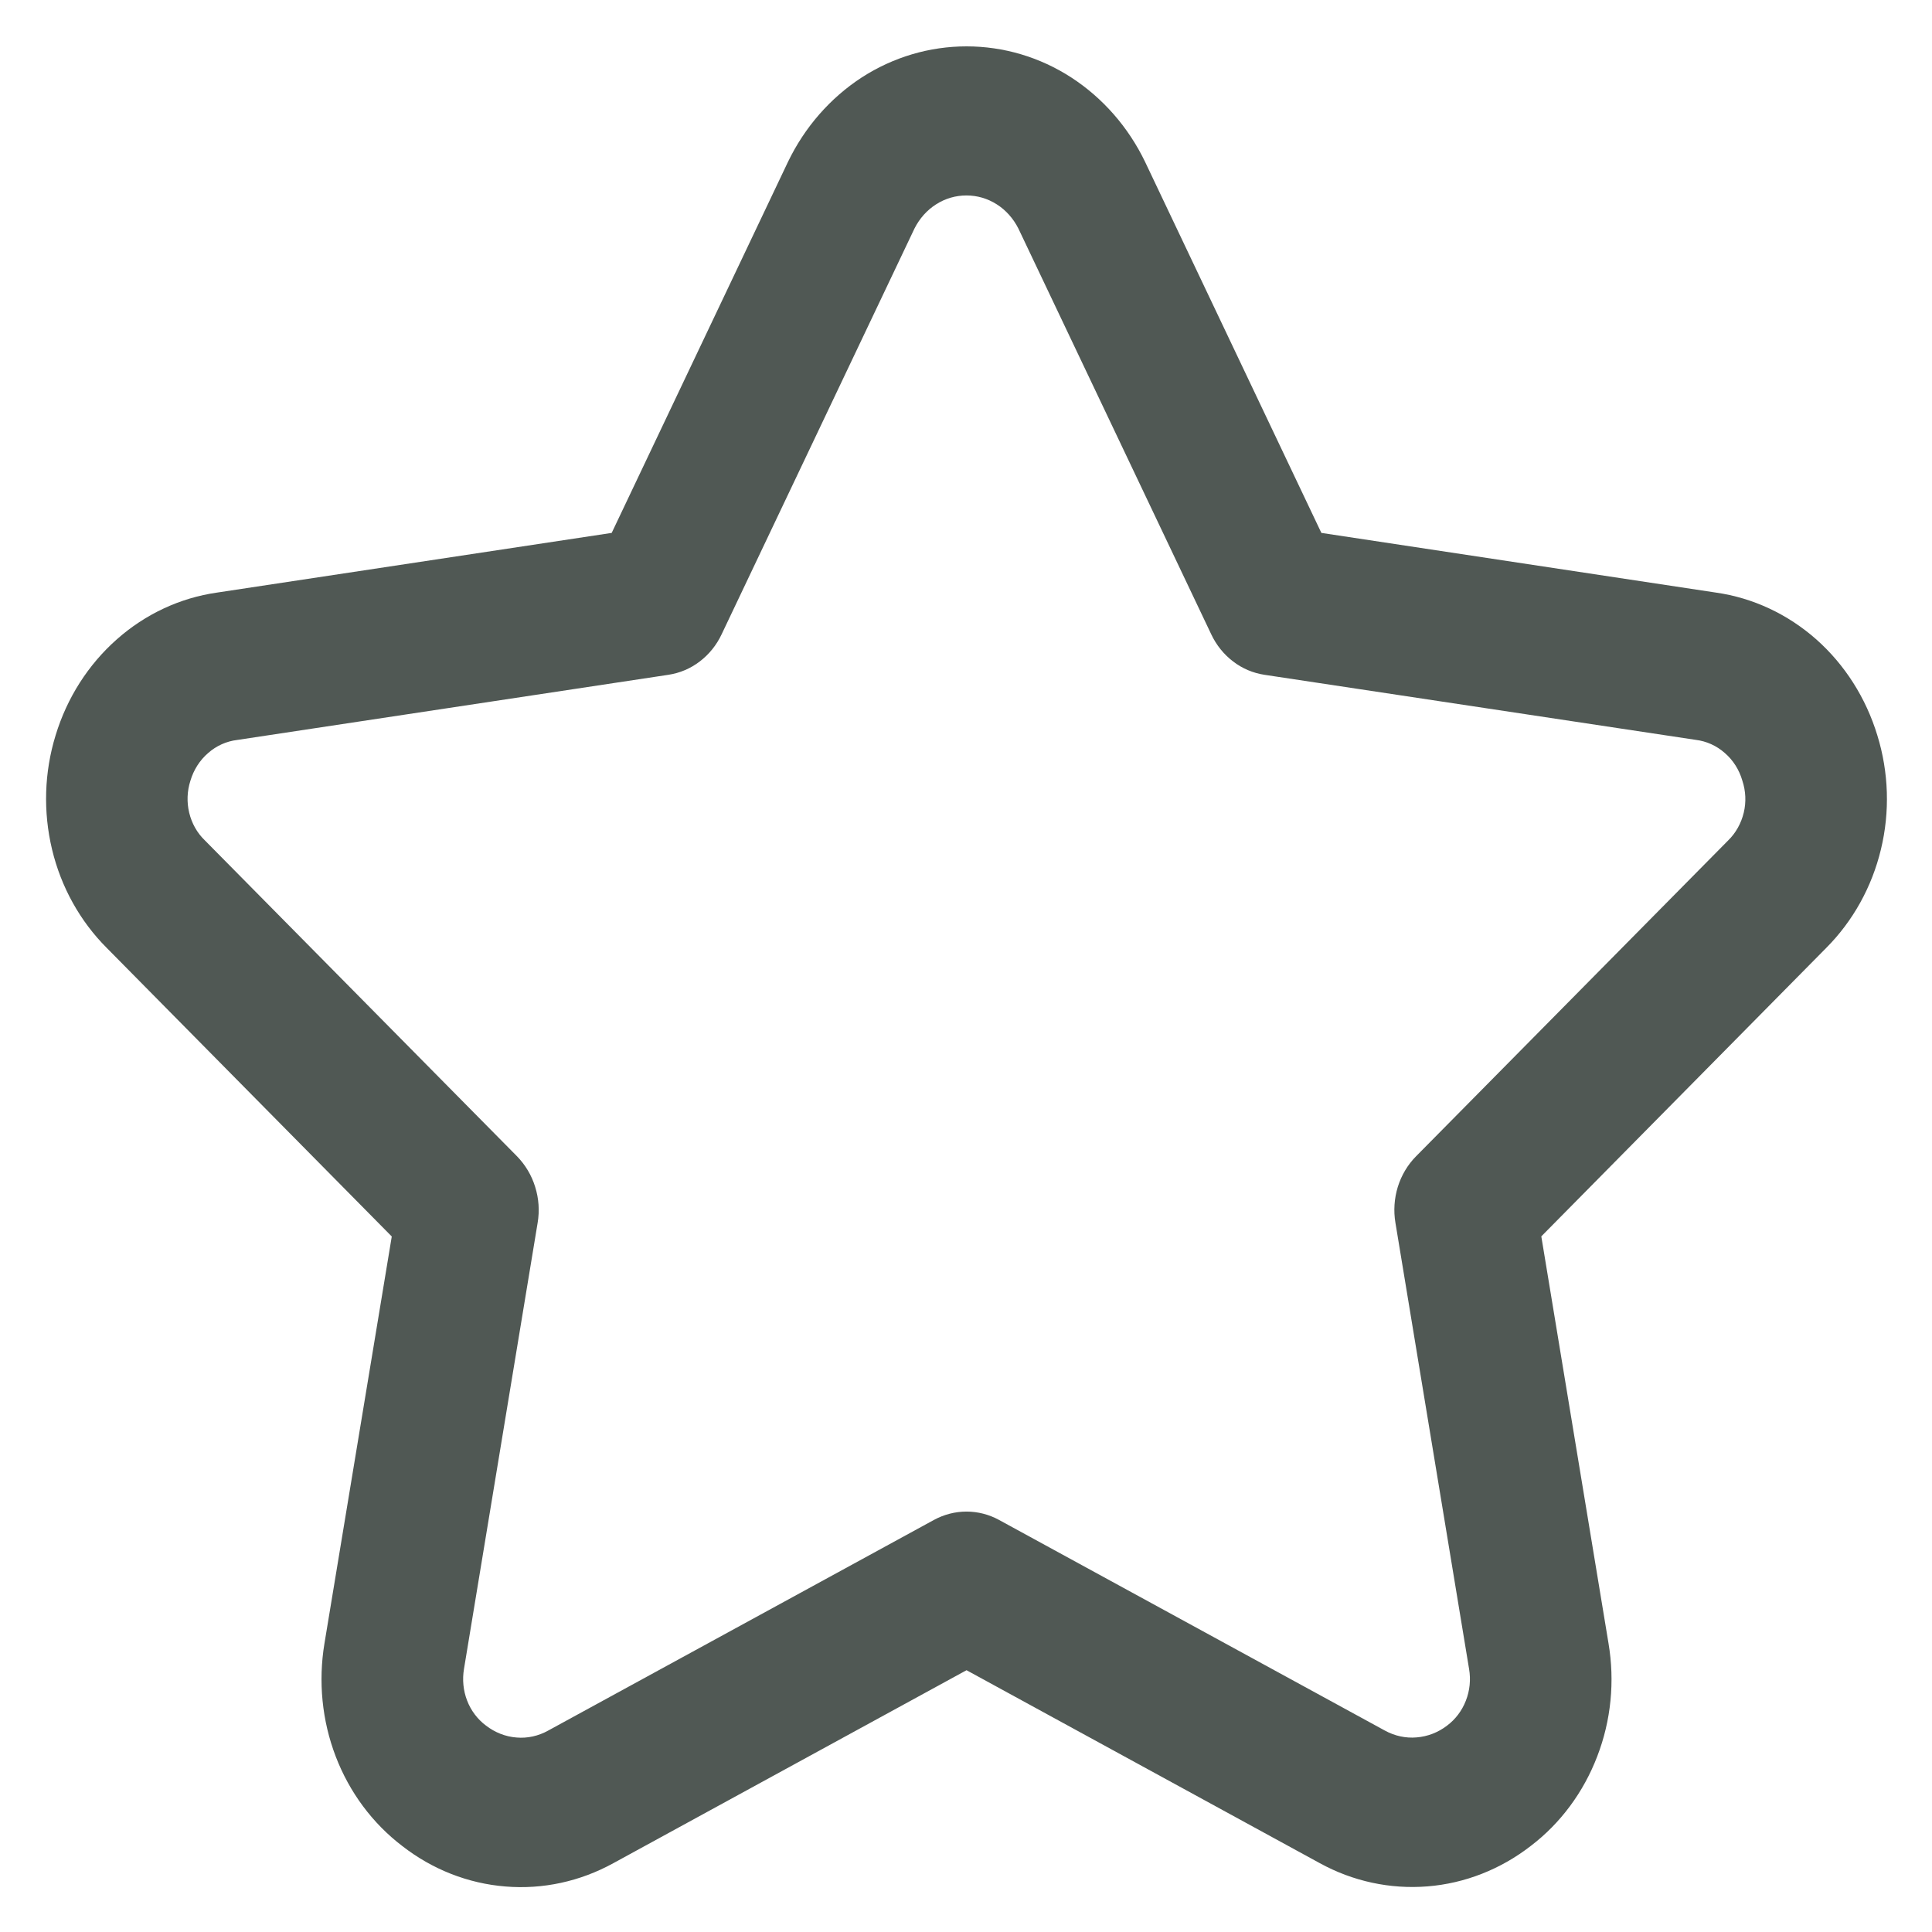<svg width="18" height="18" viewBox="0 0 18 18" fill="none" xmlns="http://www.w3.org/2000/svg">
<path d="M17.491 6.852C17.385 6.503 17.188 6.193 16.922 5.957C16.656 5.722 16.332 5.57 15.987 5.521L12.311 4.965L10.669 1.509C10.513 1.185 10.275 0.913 9.981 0.722C9.688 0.532 9.35 0.432 9.005 0.432C8.66 0.432 8.322 0.532 8.028 0.722C7.735 0.913 7.497 1.185 7.341 1.509L5.699 4.965L2.022 5.521C1.678 5.57 1.354 5.721 1.088 5.957C0.822 6.192 0.624 6.502 0.518 6.851C0.412 7.195 0.401 7.563 0.485 7.914C0.569 8.265 0.746 8.583 0.995 8.832L3.65 11.52L3.023 15.311C2.964 15.666 3 16.031 3.128 16.365C3.256 16.699 3.471 16.988 3.748 17.199C4.029 17.418 4.362 17.548 4.709 17.576C5.057 17.605 5.405 17.529 5.714 17.359L9.005 15.561L12.295 17.358C12.604 17.528 12.952 17.603 13.3 17.575C13.648 17.547 13.981 17.416 14.262 17.198C14.539 16.987 14.753 16.698 14.881 16.364C15.01 16.03 15.046 15.665 14.986 15.31L14.36 11.519L17.015 8.831C17.263 8.582 17.44 8.264 17.524 7.914C17.609 7.564 17.597 7.195 17.491 6.852ZM16.101 7.83L13.193 10.773C13.115 10.852 13.057 10.949 13.023 11.058C12.99 11.166 12.982 11.281 13.001 11.393L13.687 15.549C13.704 15.649 13.694 15.751 13.657 15.845C13.621 15.938 13.56 16.019 13.482 16.077C13.399 16.141 13.3 16.179 13.198 16.187C13.096 16.196 12.993 16.173 12.902 16.123L9.308 14.161C9.215 14.11 9.11 14.083 9.005 14.083C8.899 14.083 8.795 14.11 8.701 14.161L5.108 16.123C5.017 16.174 4.914 16.197 4.812 16.188C4.709 16.18 4.611 16.141 4.528 16.077C4.45 16.019 4.388 15.938 4.352 15.844C4.316 15.751 4.306 15.648 4.323 15.548L5.009 11.393C5.028 11.281 5.02 11.166 4.986 11.058C4.953 10.95 4.894 10.852 4.817 10.773L1.909 7.83C1.837 7.761 1.787 7.672 1.763 7.573C1.739 7.474 1.743 7.37 1.774 7.274C1.804 7.173 1.861 7.083 1.939 7.016C2.016 6.948 2.11 6.906 2.21 6.894L6.227 6.287C6.333 6.271 6.433 6.229 6.519 6.163C6.606 6.097 6.676 6.01 6.723 5.91L8.52 2.129C8.567 2.036 8.636 1.958 8.721 1.904C8.807 1.849 8.904 1.821 9.004 1.821C9.104 1.821 9.201 1.849 9.287 1.904C9.372 1.958 9.441 2.036 9.488 2.129L11.285 5.91C11.332 6.01 11.402 6.097 11.489 6.163C11.575 6.229 11.675 6.271 11.781 6.287L15.798 6.893C15.898 6.905 15.992 6.947 16.069 7.015C16.147 7.082 16.204 7.172 16.233 7.273C16.265 7.369 16.27 7.473 16.246 7.572C16.222 7.671 16.172 7.761 16.101 7.83Z" fill="#505854"/>
</svg>
